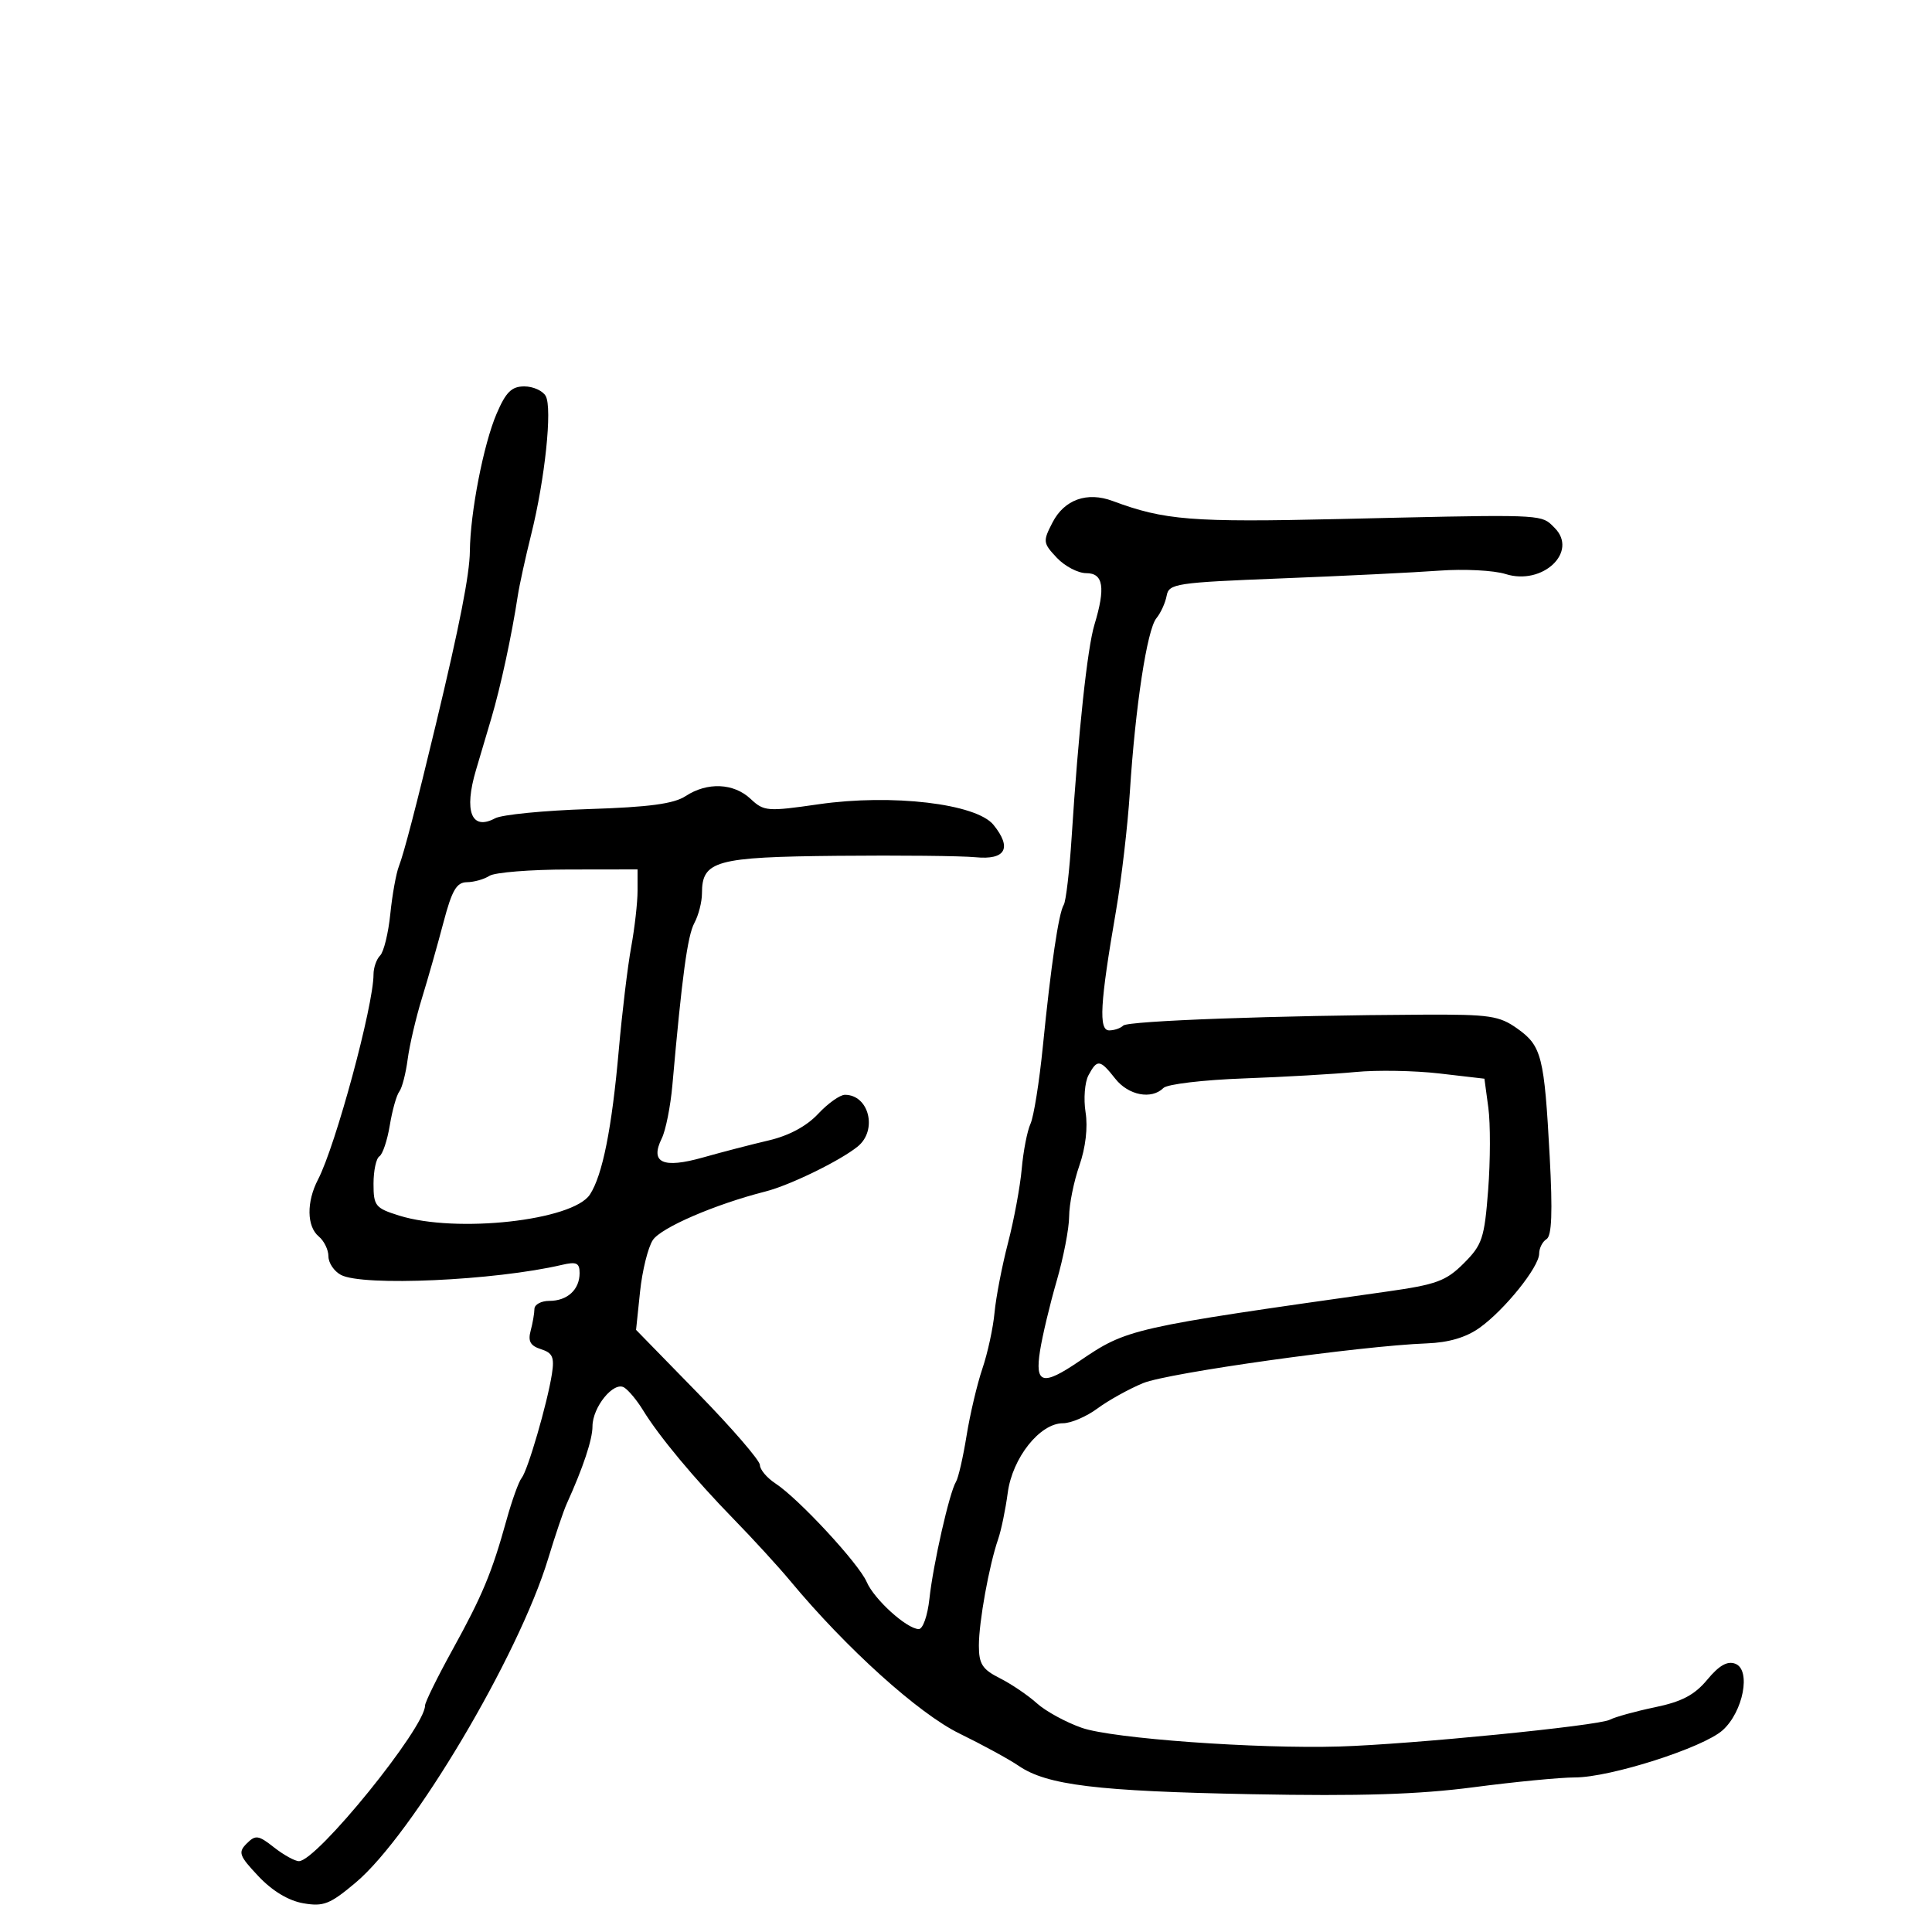 <svg xmlns="http://www.w3.org/2000/svg" width="300" height="300" viewBox="0 0 300 300" version="1.1">
  <defs/>
  <path d="M77.109,64.25 C78.553,60.878 79.442,60 81.415,60 C82.782,60 84.278,60.674 84.739,61.498 C85.785,63.368 84.627,74.398 82.481,83 C81.589,86.575 80.653,90.85 80.402,92.5 C79.467,98.638 77.739,106.65 76.303,111.5 C75.489,114.25 74.413,117.882 73.911,119.571 C72.005,125.995 73.207,129.03 76.879,127.065 C77.936,126.499 84.47,125.855 91.4,125.633 C100.786,125.333 104.629,124.818 106.465,123.615 C109.828,121.411 113.932,121.587 116.551,124.048 C118.621,125.993 119.153,126.035 127.116,124.885 C138.487,123.243 151.6,124.788 154.269,128.084 C157.189,131.69 156.146,133.568 151.477,133.111 C149.29,132.897 139.646,132.798 130.047,132.89 C111.095,133.072 109,133.652 109,138.721 C109,140.047 108.471,142.114 107.824,143.316 C106.755,145.3 105.909,151.53 104.407,168.5 C104.115,171.8 103.373,175.522 102.758,176.77 C100.892,180.56 102.921,181.497 109.169,179.729 C112.101,178.899 116.695,177.707 119.377,177.08 C122.502,176.349 125.251,174.873 127.028,172.97 C128.554,171.336 130.432,170 131.201,170 C134.943,170 136.302,175.499 133.186,178.028 C130.449,180.249 122.651,184.052 118.86,185.014 C111.055,186.996 102.634,190.629 101.368,192.561 C100.62,193.703 99.728,197.307 99.387,200.57 L98.767,206.501 L108.384,216.355 C113.673,221.774 118,226.785 118,227.489 C118,228.194 119.084,229.48 120.408,230.348 C124.017,232.712 133.347,242.784 134.582,245.648 C135.748,248.352 140.771,252.905 142.653,252.964 C143.299,252.984 144.033,250.908 144.321,248.25 C144.901,242.883 147.434,231.724 148.443,230.093 C148.809,229.5 149.548,226.287 150.085,222.952 C150.622,219.617 151.729,214.922 152.545,212.518 C153.361,210.115 154.21,206.203 154.431,203.824 C154.652,201.446 155.593,196.575 156.522,193 C157.451,189.425 158.41,184.25 158.654,181.5 C158.897,178.75 159.51,175.6 160.015,174.5 C160.52,173.4 161.383,168 161.932,162.5 C163.194,149.855 164.385,141.782 165.179,140.5 C165.519,139.95 166.07,135.225 166.404,130 C167.452,113.608 168.843,100.632 169.942,97.007 C171.69,91.237 171.336,89 168.674,89 C167.395,89 165.335,87.921 164.096,86.602 C161.947,84.315 161.917,84.061 163.44,81.117 C165.272,77.573 168.805,76.314 172.769,77.791 C180.817,80.79 185.041,81.126 208.031,80.593 C236.006,79.944 238.92,79.824 240.608,81.204 C240.868,81.417 241.099,81.666 241.389,81.954 C245.133,85.679 239.543,90.963 233.788,89.137 C231.98,88.564 227.35,88.326 223.5,88.609 C219.65,88.893 208.63,89.434 199.011,89.812 C182.59,90.458 181.501,90.622 181.158,92.5 C180.958,93.6 180.24,95.175 179.564,96 C178.112,97.771 176.293,109.69 175.443,123 C175.11,128.225 174.138,136.55 173.283,141.5 C170.806,155.845 170.571,160 172.237,160 C173.023,160 174.004,159.662 174.416,159.25 C175.154,158.512 198.437,157.665 221,157.556 C231.349,157.506 232.813,157.723 235.63,159.733 C239.392,162.416 239.798,164.027 240.637,179.601 C241.103,188.241 240.962,191.905 240.145,192.41 C239.515,192.8 239,193.814 239,194.665 C239,196.733 233.625,203.419 229.737,206.187 C227.64,207.68 224.949,208.474 221.556,208.6 C211.29,208.981 181.374,213.171 177.5,214.77 C175.3,215.678 172.108,217.452 170.406,218.711 C168.704,219.97 166.297,221 165.057,221 C161.469,221 157.205,226.369 156.482,231.798 C156.137,234.384 155.467,237.625 154.991,239 C153.589,243.058 152,251.835 152,255.524 C152,258.385 152.535,259.219 155.25,260.588 C157.037,261.49 159.625,263.243 161,264.483 C162.375,265.723 165.525,267.442 168,268.303 C172.772,269.963 195.114,271.579 208,271.196 C218.966,270.871 248.16,267.981 249.957,267.044 C250.806,266.601 253.975,265.726 257,265.098 C261.157,264.236 263.136,263.191 265.107,260.817 C266.947,258.599 268.228,257.873 269.466,258.349 C271.935,259.296 270.692,265.797 267.492,268.669 C264.459,271.392 250.038,276 244.547,276 C242.276,276 235.199,276.684 228.822,277.521 C220.258,278.644 211.252,278.927 194.364,278.603 C170.3,278.142 162.557,277.199 158.169,274.192 C156.701,273.186 152.57,270.933 148.99,269.185 C142.651,266.09 131.407,255.95 122.724,245.5 C120.897,243.3 116.948,238.985 113.951,235.912 C107.818,229.625 102.316,223.015 99.831,218.949 C98.913,217.447 97.603,215.873 96.919,215.45 C95.296,214.447 92,218.493 92,221.489 C92,223.527 90.544,227.901 88.002,233.5 C87.503,234.6 86.209,238.425 85.126,242 C80.54,257.146 64.049,284.906 55.227,292.331 C51.234,295.691 50.235,296.085 47.088,295.538 C44.797,295.139 42.286,293.627 40.141,291.352 C37.125,288.155 36.938,287.634 38.311,286.26 C39.685,284.887 40.119,284.949 42.556,286.865 C44.048,288.039 45.787,289 46.419,289 C49.197,289 66,268.267 66,264.839 C66,264.326 67.911,260.439 70.248,256.203 C74.916,247.737 76.374,244.234 78.658,236 C79.498,232.975 80.551,230.05 81,229.5 C81.953,228.332 84.985,217.917 85.701,213.348 C86.108,210.754 85.809,210.074 84.006,209.502 C82.36,208.979 81.96,208.274 82.395,206.654 C82.713,205.469 82.979,203.938 82.986,203.25 C82.994,202.563 84.035,202 85.3,202 C88.101,202 90,200.256 90,197.683 C90,196.103 89.517,195.88 87.25,196.411 C76.864,198.844 56.315,199.774 52.934,197.965 C51.87,197.395 51,196.101 51,195.087 C51,194.074 50.325,192.685 49.5,192 C47.625,190.444 47.574,186.627 49.382,183.154 C52.112,177.911 58,156.152 58,151.307 C58,150.258 58.462,148.938 59.027,148.373 C59.591,147.809 60.302,144.906 60.606,141.923 C60.909,138.941 61.512,135.6 61.944,134.5 C62.704,132.568 64.673,125.012 67.676,112.5 C71.367,97.124 72.925,89.188 72.961,85.582 C73.021,79.584 75.082,68.983 77.109,64.25 Z M169.018,166.966 C168.439,168.048 168.236,170.635 168.567,172.716 C168.941,175.063 168.573,178.209 167.599,181 C166.736,183.475 166.023,187.026 166.015,188.892 C166.007,190.758 165.137,195.258 164.083,198.892 C163.028,202.526 161.863,207.412 161.495,209.75 C160.679,214.921 161.899,215.24 167.61,211.352 C175.035,206.296 175.526,206.185 215.325,200.559 C223.054,199.466 224.541,198.921 227.298,196.164 C230.167,193.295 230.502,192.284 231.081,184.758 C231.43,180.216 231.442,174.475 231.108,172 L230.5,167.5 L223.5,166.687 C219.65,166.24 213.8,166.138 210.5,166.459 C207.2,166.78 199.376,167.23 193.113,167.458 C186.851,167.686 181.248,168.352 180.663,168.937 C178.817,170.783 175.218,170.093 173.179,167.5 C170.808,164.486 170.375,164.431 169.018,166.966 Z M76,136 C75.175,136.533 73.6,136.978 72.5,136.988 C70.894,137.003 70.176,138.236 68.855,143.253 C67.951,146.689 66.449,151.975 65.518,155 C64.587,158.025 63.589,162.3 63.3,164.5 C63.011,166.7 62.427,168.95 62.001,169.5 C61.575,170.05 60.911,172.41 60.526,174.745 C60.141,177.079 59.415,179.243 58.913,179.554 C58.411,179.864 58,181.782 58,183.816 C58,187.252 58.281,187.601 61.984,188.757 C70.874,191.531 88.949,189.534 91.602,185.485 C93.558,182.499 95.013,175.212 96.089,163 C96.599,157.225 97.462,150.055 98.008,147.066 C98.553,144.078 99,140.14 99,138.316 L99,135 L88.25,135.015 C82.338,135.024 76.825,135.467 76,136 Z"/>
</svg>

